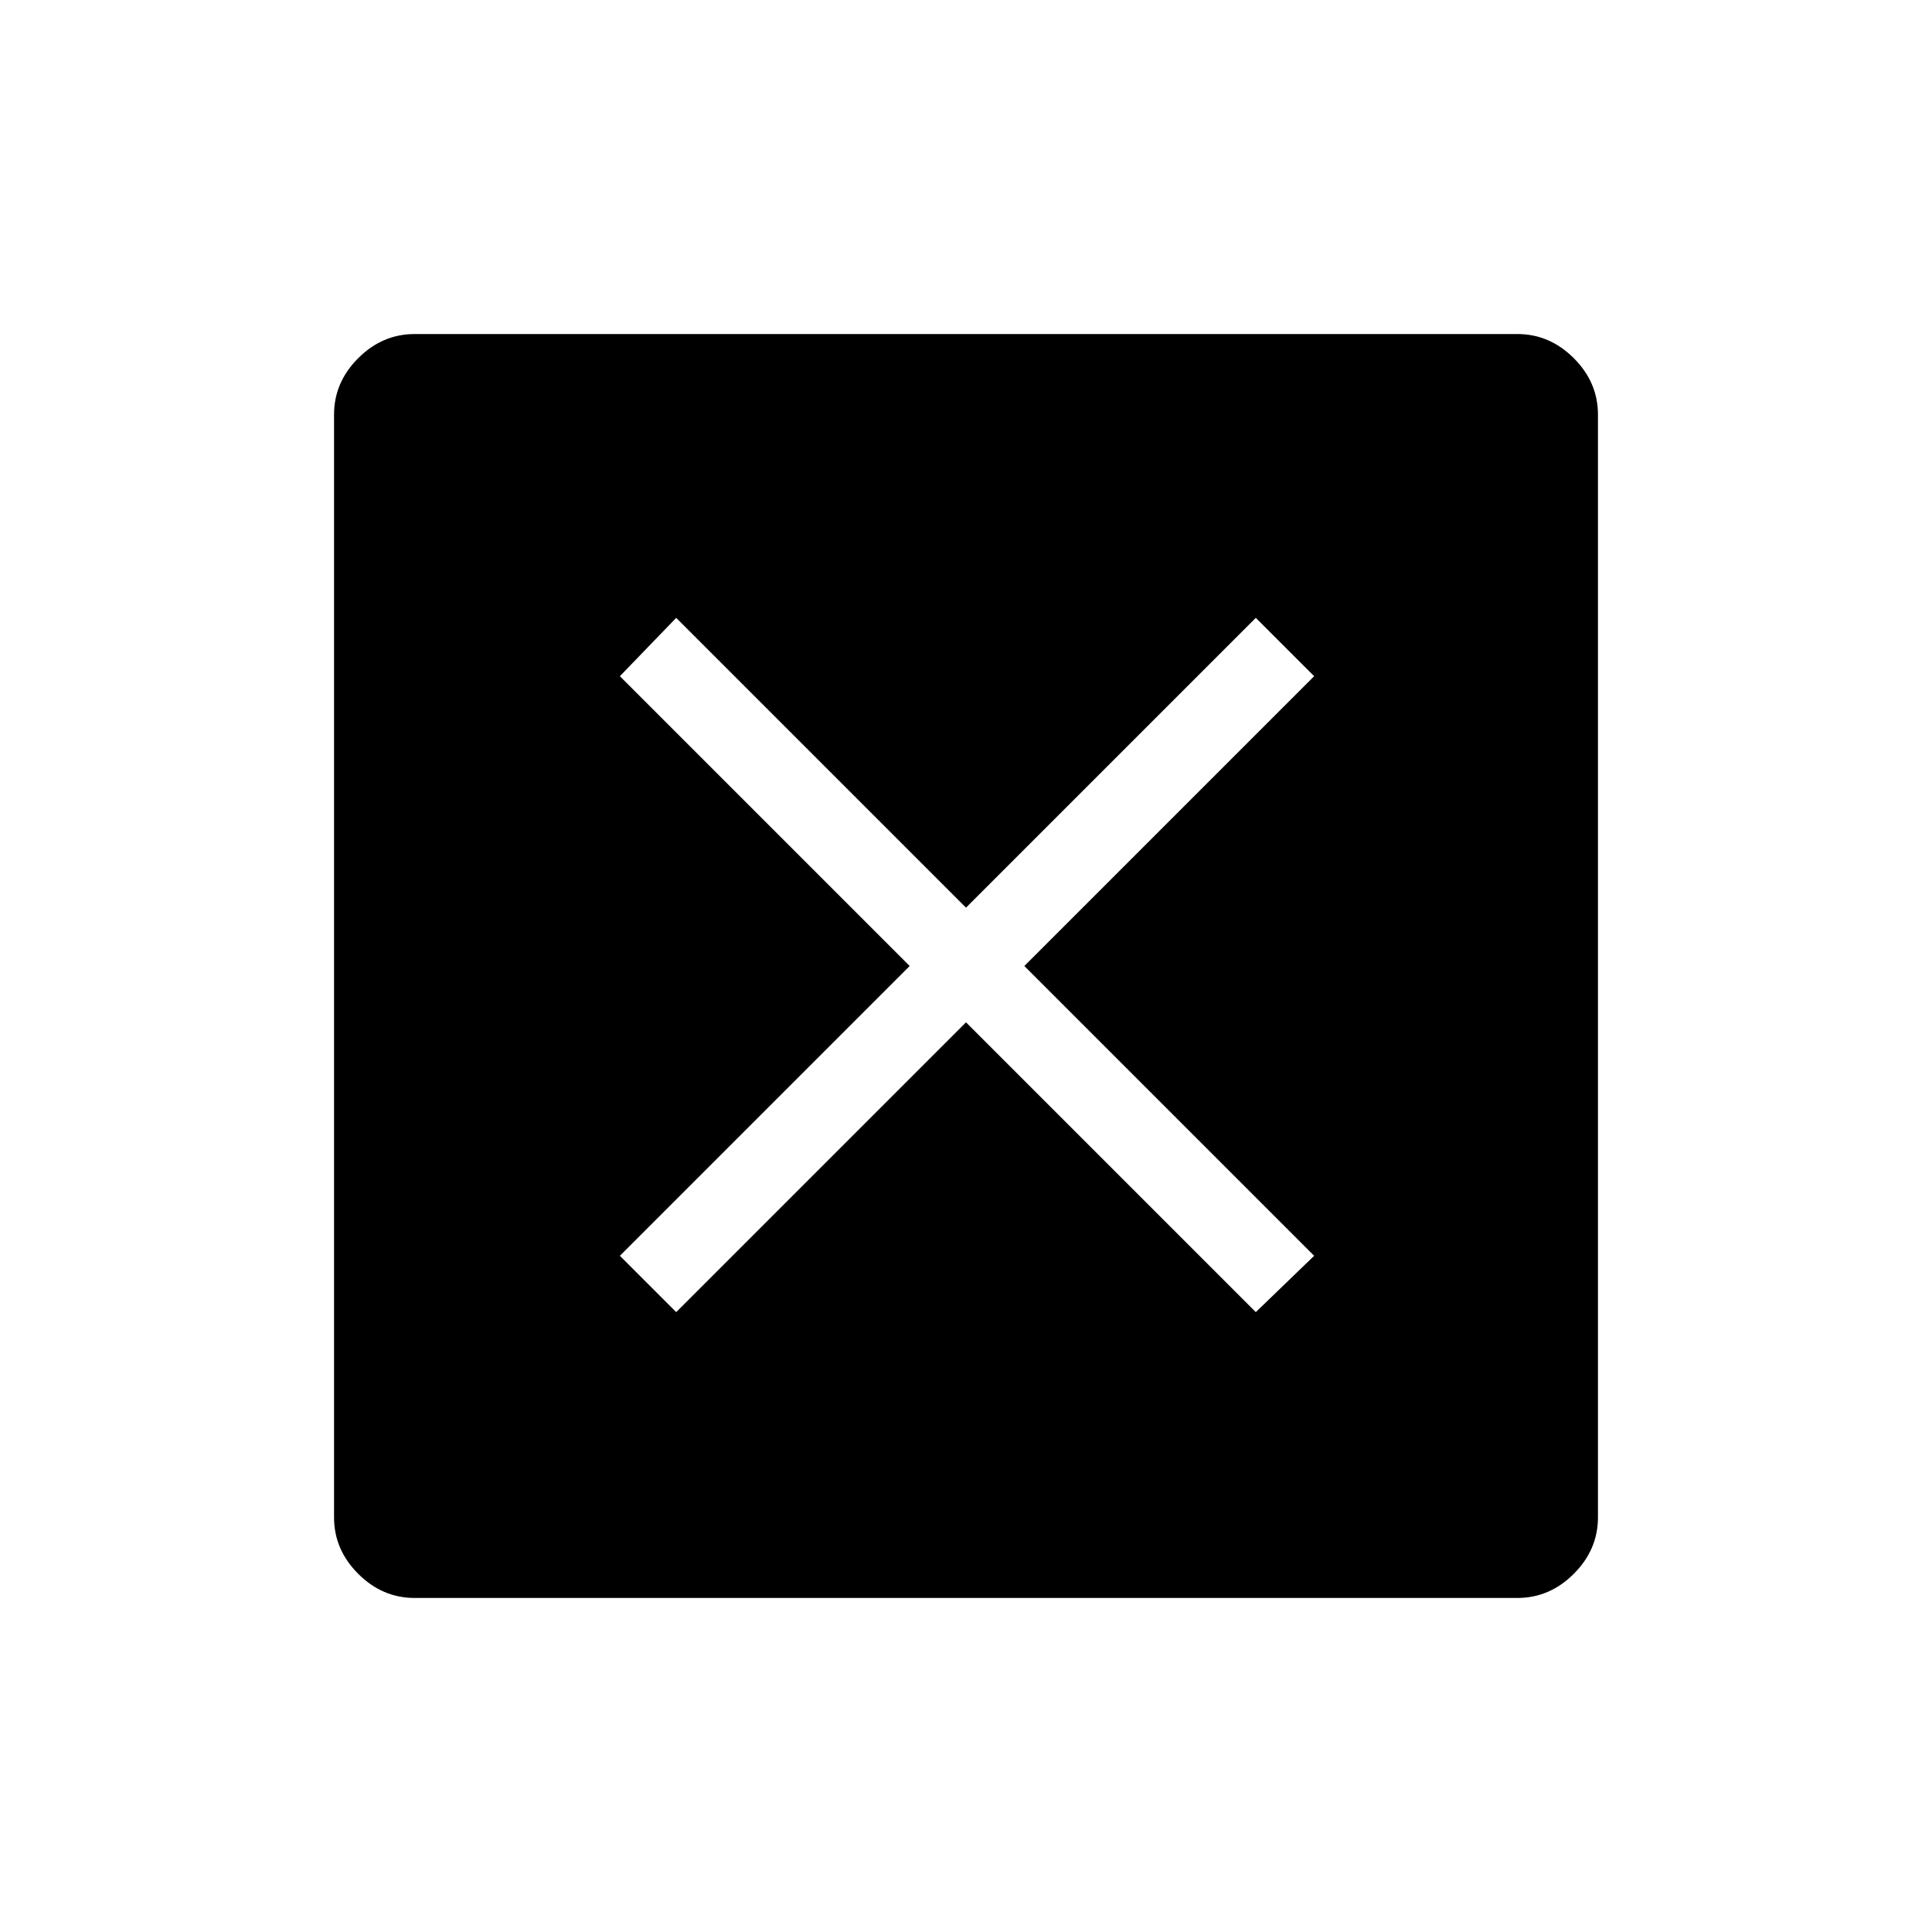 <svg xmlns="http://www.w3.org/2000/svg" height="20" width="20"><path d="M7 13.583 10 10.583 13 13.583 13.604 13 10.604 10 13.604 7 13 6.396 10 9.396 7 6.396 6.417 7 9.417 10 6.417 13ZM4.292 16.542Q3.958 16.542 3.708 16.292Q3.458 16.042 3.458 15.708V4.292Q3.458 3.958 3.708 3.708Q3.958 3.458 4.292 3.458H15.708Q16.042 3.458 16.292 3.708Q16.542 3.958 16.542 4.292V15.708Q16.542 16.042 16.292 16.292Q16.042 16.542 15.708 16.542Z"/></svg>